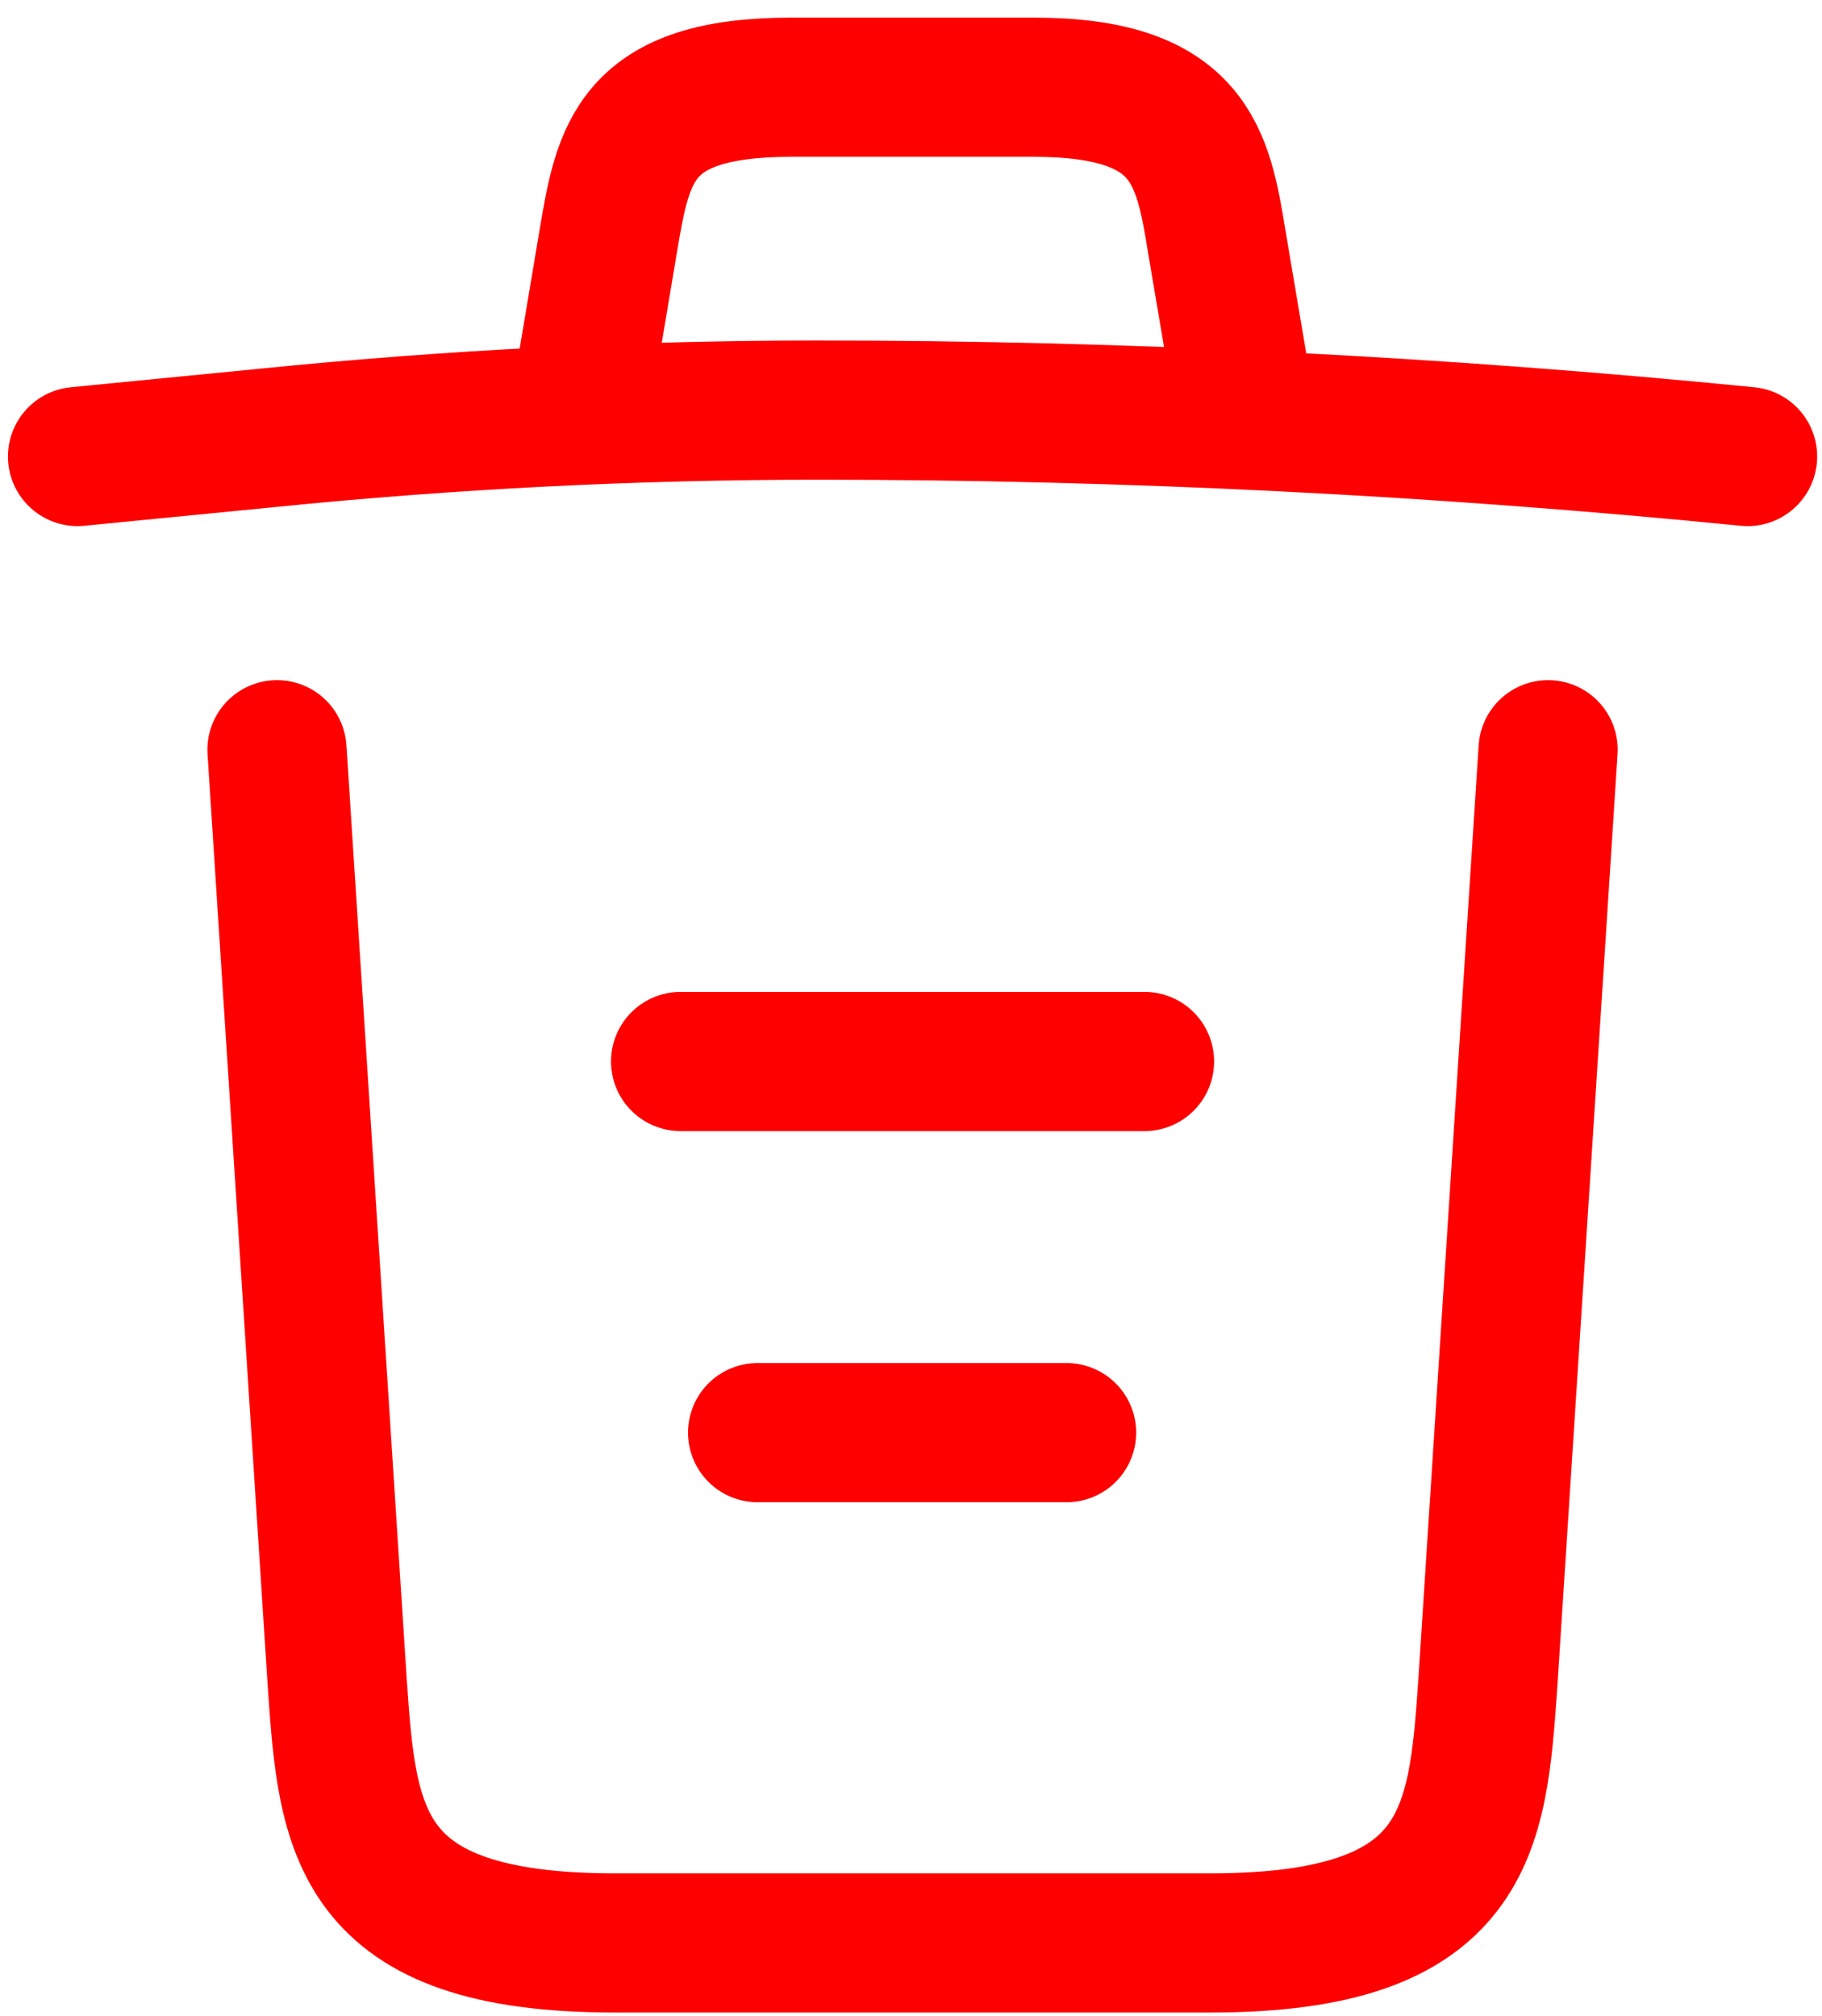 <svg width="94" height="104" viewBox="0 0 94 104" fill="none" xmlns="http://www.w3.org/2000/svg">
<path d="M90.16 23.551C74.22 21.971 58.185 21.157 42.198 21.157C32.72 21.157 23.242 21.636 13.765 22.593L4 23.551" stroke="#FF0000" stroke-width="7.18" stroke-linecap="round" stroke-linejoin="round"/>
<path d="M30.327 18.716L31.38 12.446C32.146 7.899 32.72 4.5 40.809 4.5H53.35C61.44 4.5 62.062 8.09 62.78 12.494L63.833 18.716" stroke="#FF0000" stroke-width="7.18" stroke-linecap="round" stroke-linejoin="round"/>
<path d="M79.869 38.677L76.757 86.879C76.231 94.394 75.8 100.233 62.445 100.233H31.715C18.36 100.233 17.929 94.394 17.403 86.879L14.291 38.677" stroke="#FF0000" stroke-width="7.18" stroke-linecap="round" stroke-linejoin="round"/>
<path d="M39.086 73.907H55.026" stroke="#FF0000" stroke-width="7.18" stroke-linecap="round" stroke-linejoin="round"/>
<path d="M35.113 54.76H59.047" stroke="#FF0000" stroke-width="7.18" stroke-linecap="round" stroke-linejoin="round"/>
</svg>
